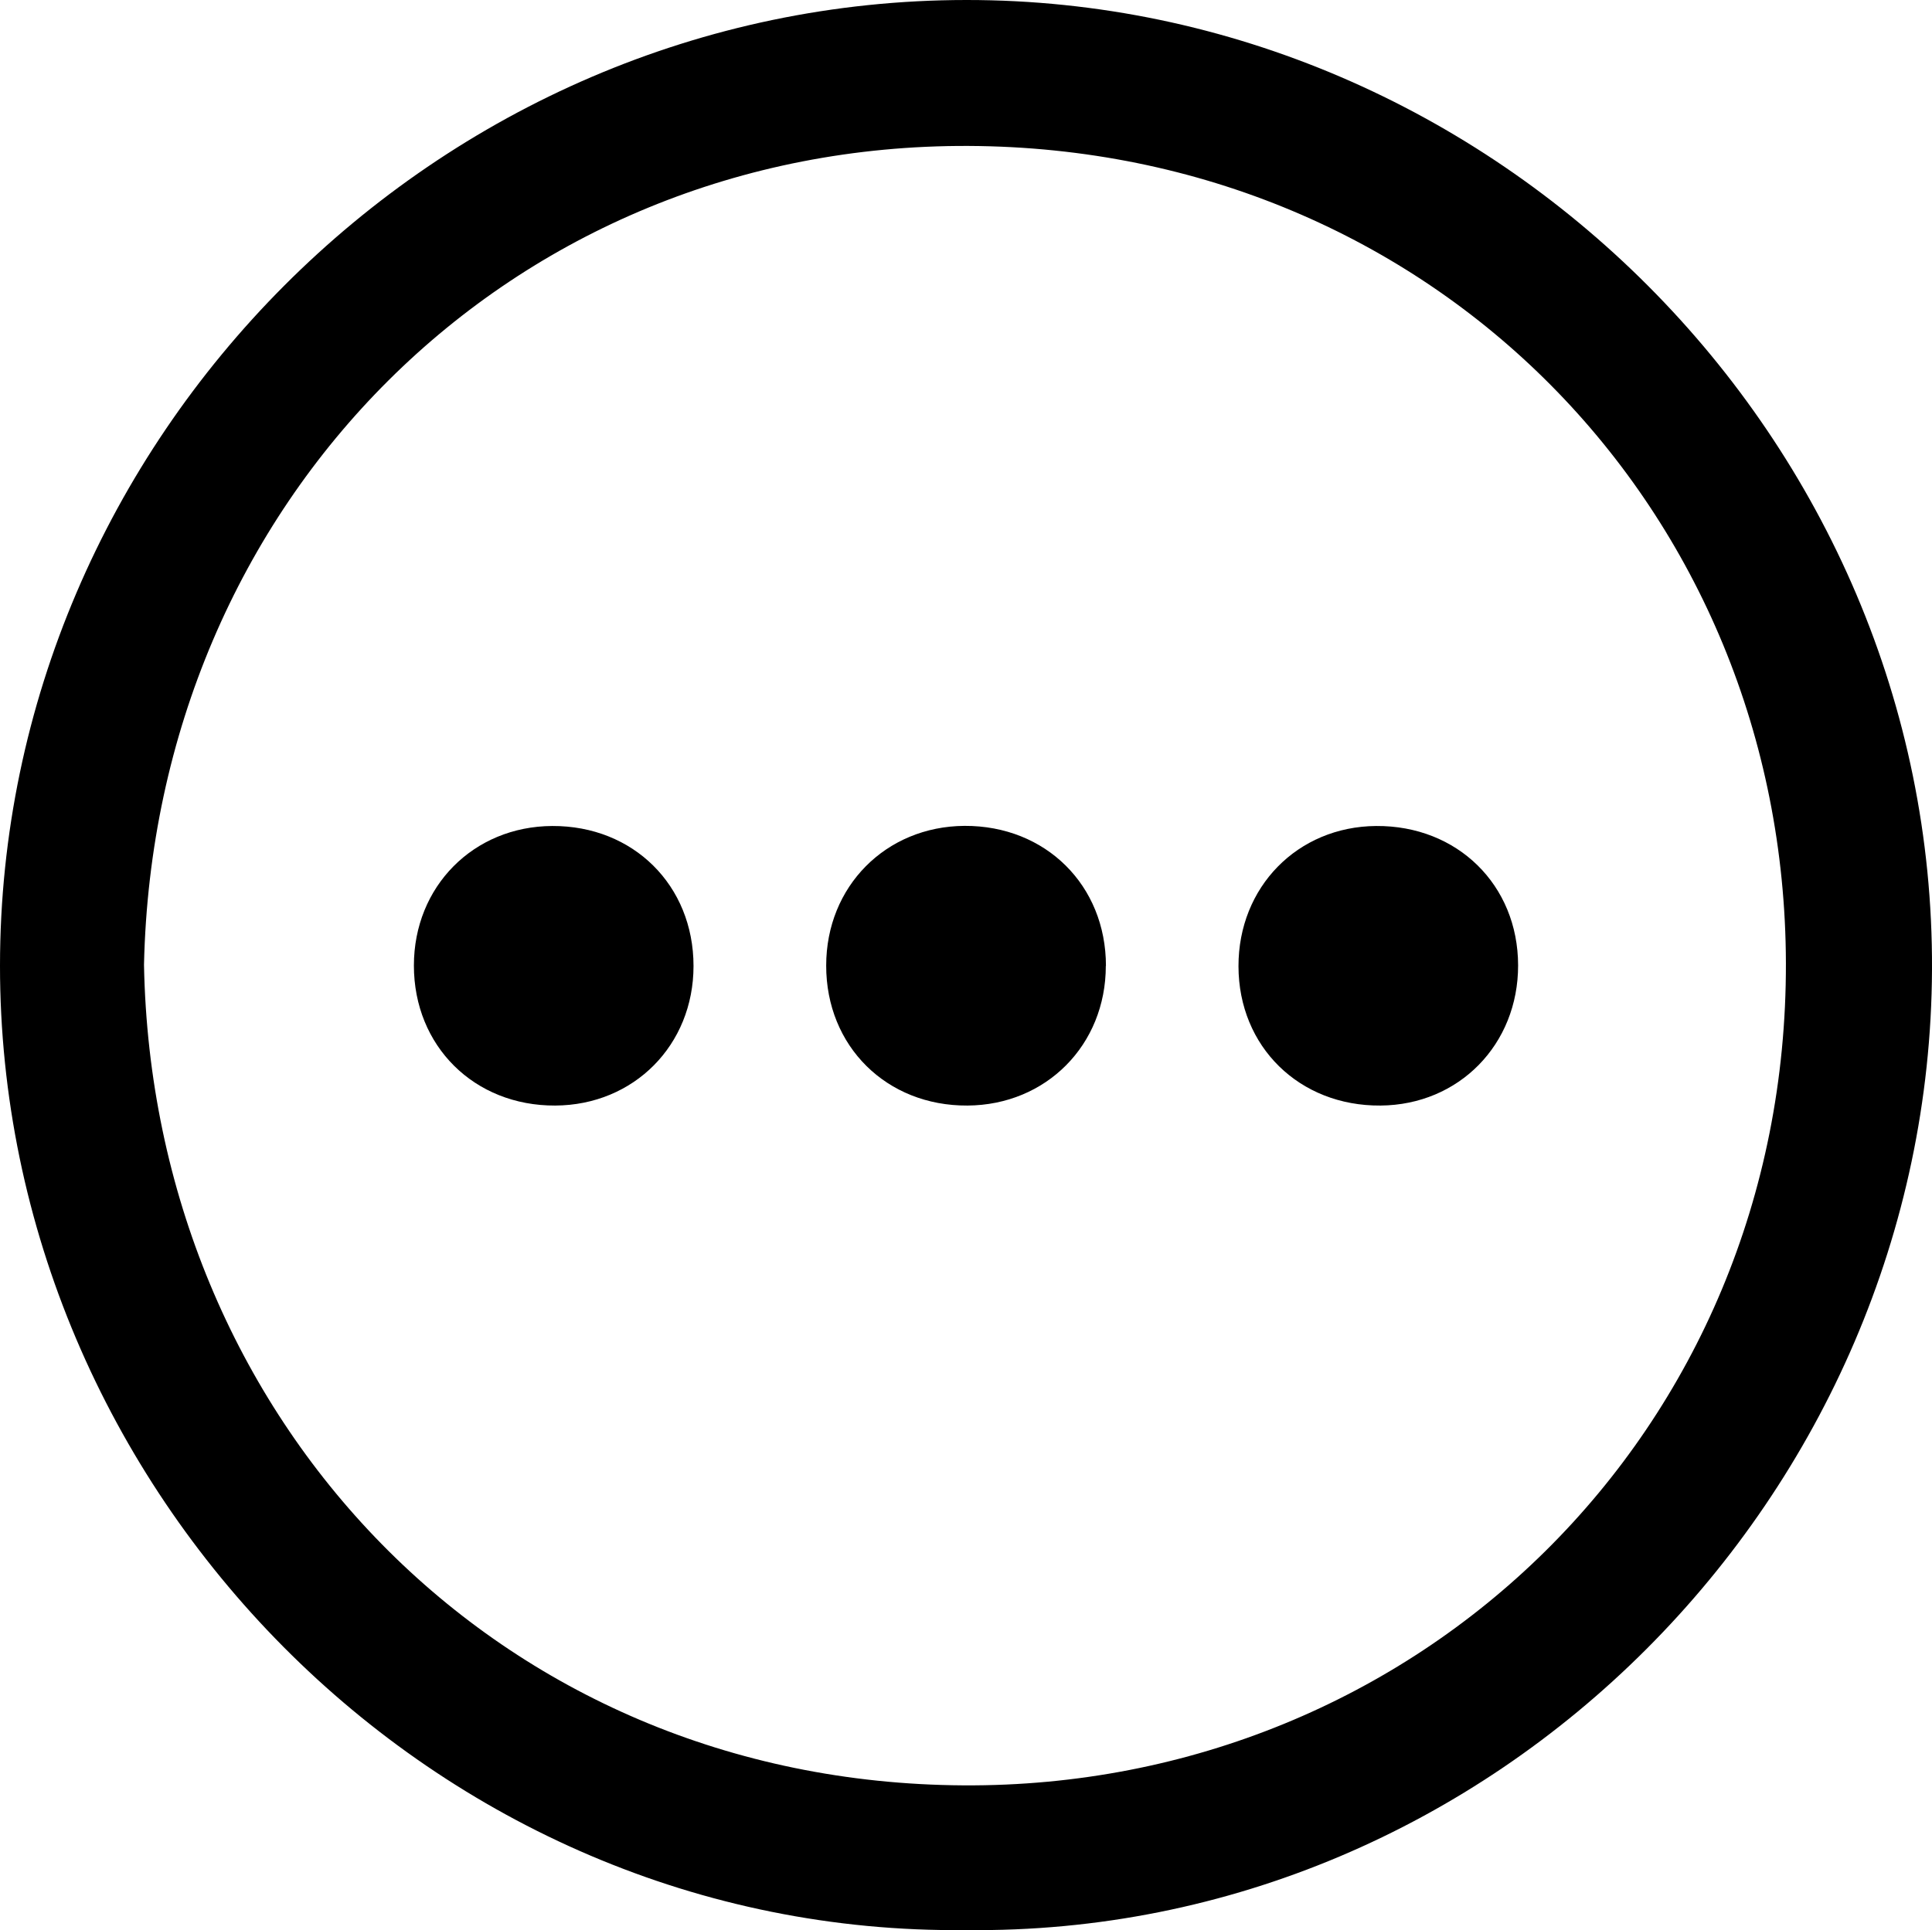 <?xml version="1.0" encoding="UTF-8"?>
<svg id="Capa_2" data-name="Capa 2" xmlns="http://www.w3.org/2000/svg" viewBox="0 0 156.84 156.72">
  <g id="Capa_1-2" data-name="Capa 1">
    <g>
      <path d="M78.4,156.72C35.24,157.19-.02,121.03,0,78.39,.02,35.71,35.35,.02,78.45,0c42.89-.02,78.58,35.7,78.39,78.72-.18,42.63-35.48,78.51-78.44,78ZM11.69,78.34c.69,36.83,28.61,66.41,66.52,66.63,36.9,.22,66.86-28.72,66.77-66.77-.09-36.77-28.61-66.18-66.35-66.35-37.15-.16-66.11,28.76-66.94,66.49Z"/>
      <path d="M56.3,78.44c0,6.42-4.84,11.3-11.23,11.33-6.57,.03-11.47-4.83-11.47-11.37,0-6.42,4.84-11.3,11.23-11.33,6.58-.03,11.47,4.82,11.47,11.37Z"/>
      <path d="M89.77,78.43c0,6.42-4.84,11.3-11.23,11.34-6.57,.04-11.48-4.82-11.47-11.37,0-6.42,4.84-11.3,11.23-11.34,6.58-.03,11.48,4.82,11.48,11.37Z"/>
      <path d="M123.24,78.38c.01,6.43-4.8,11.34-11.17,11.39-6.59,.05-11.52-4.78-11.53-11.31-.01-6.44,4.8-11.34,11.17-11.39,6.59-.05,11.52,4.78,11.53,11.31Z"/>
    </g>
  </g>
</svg>